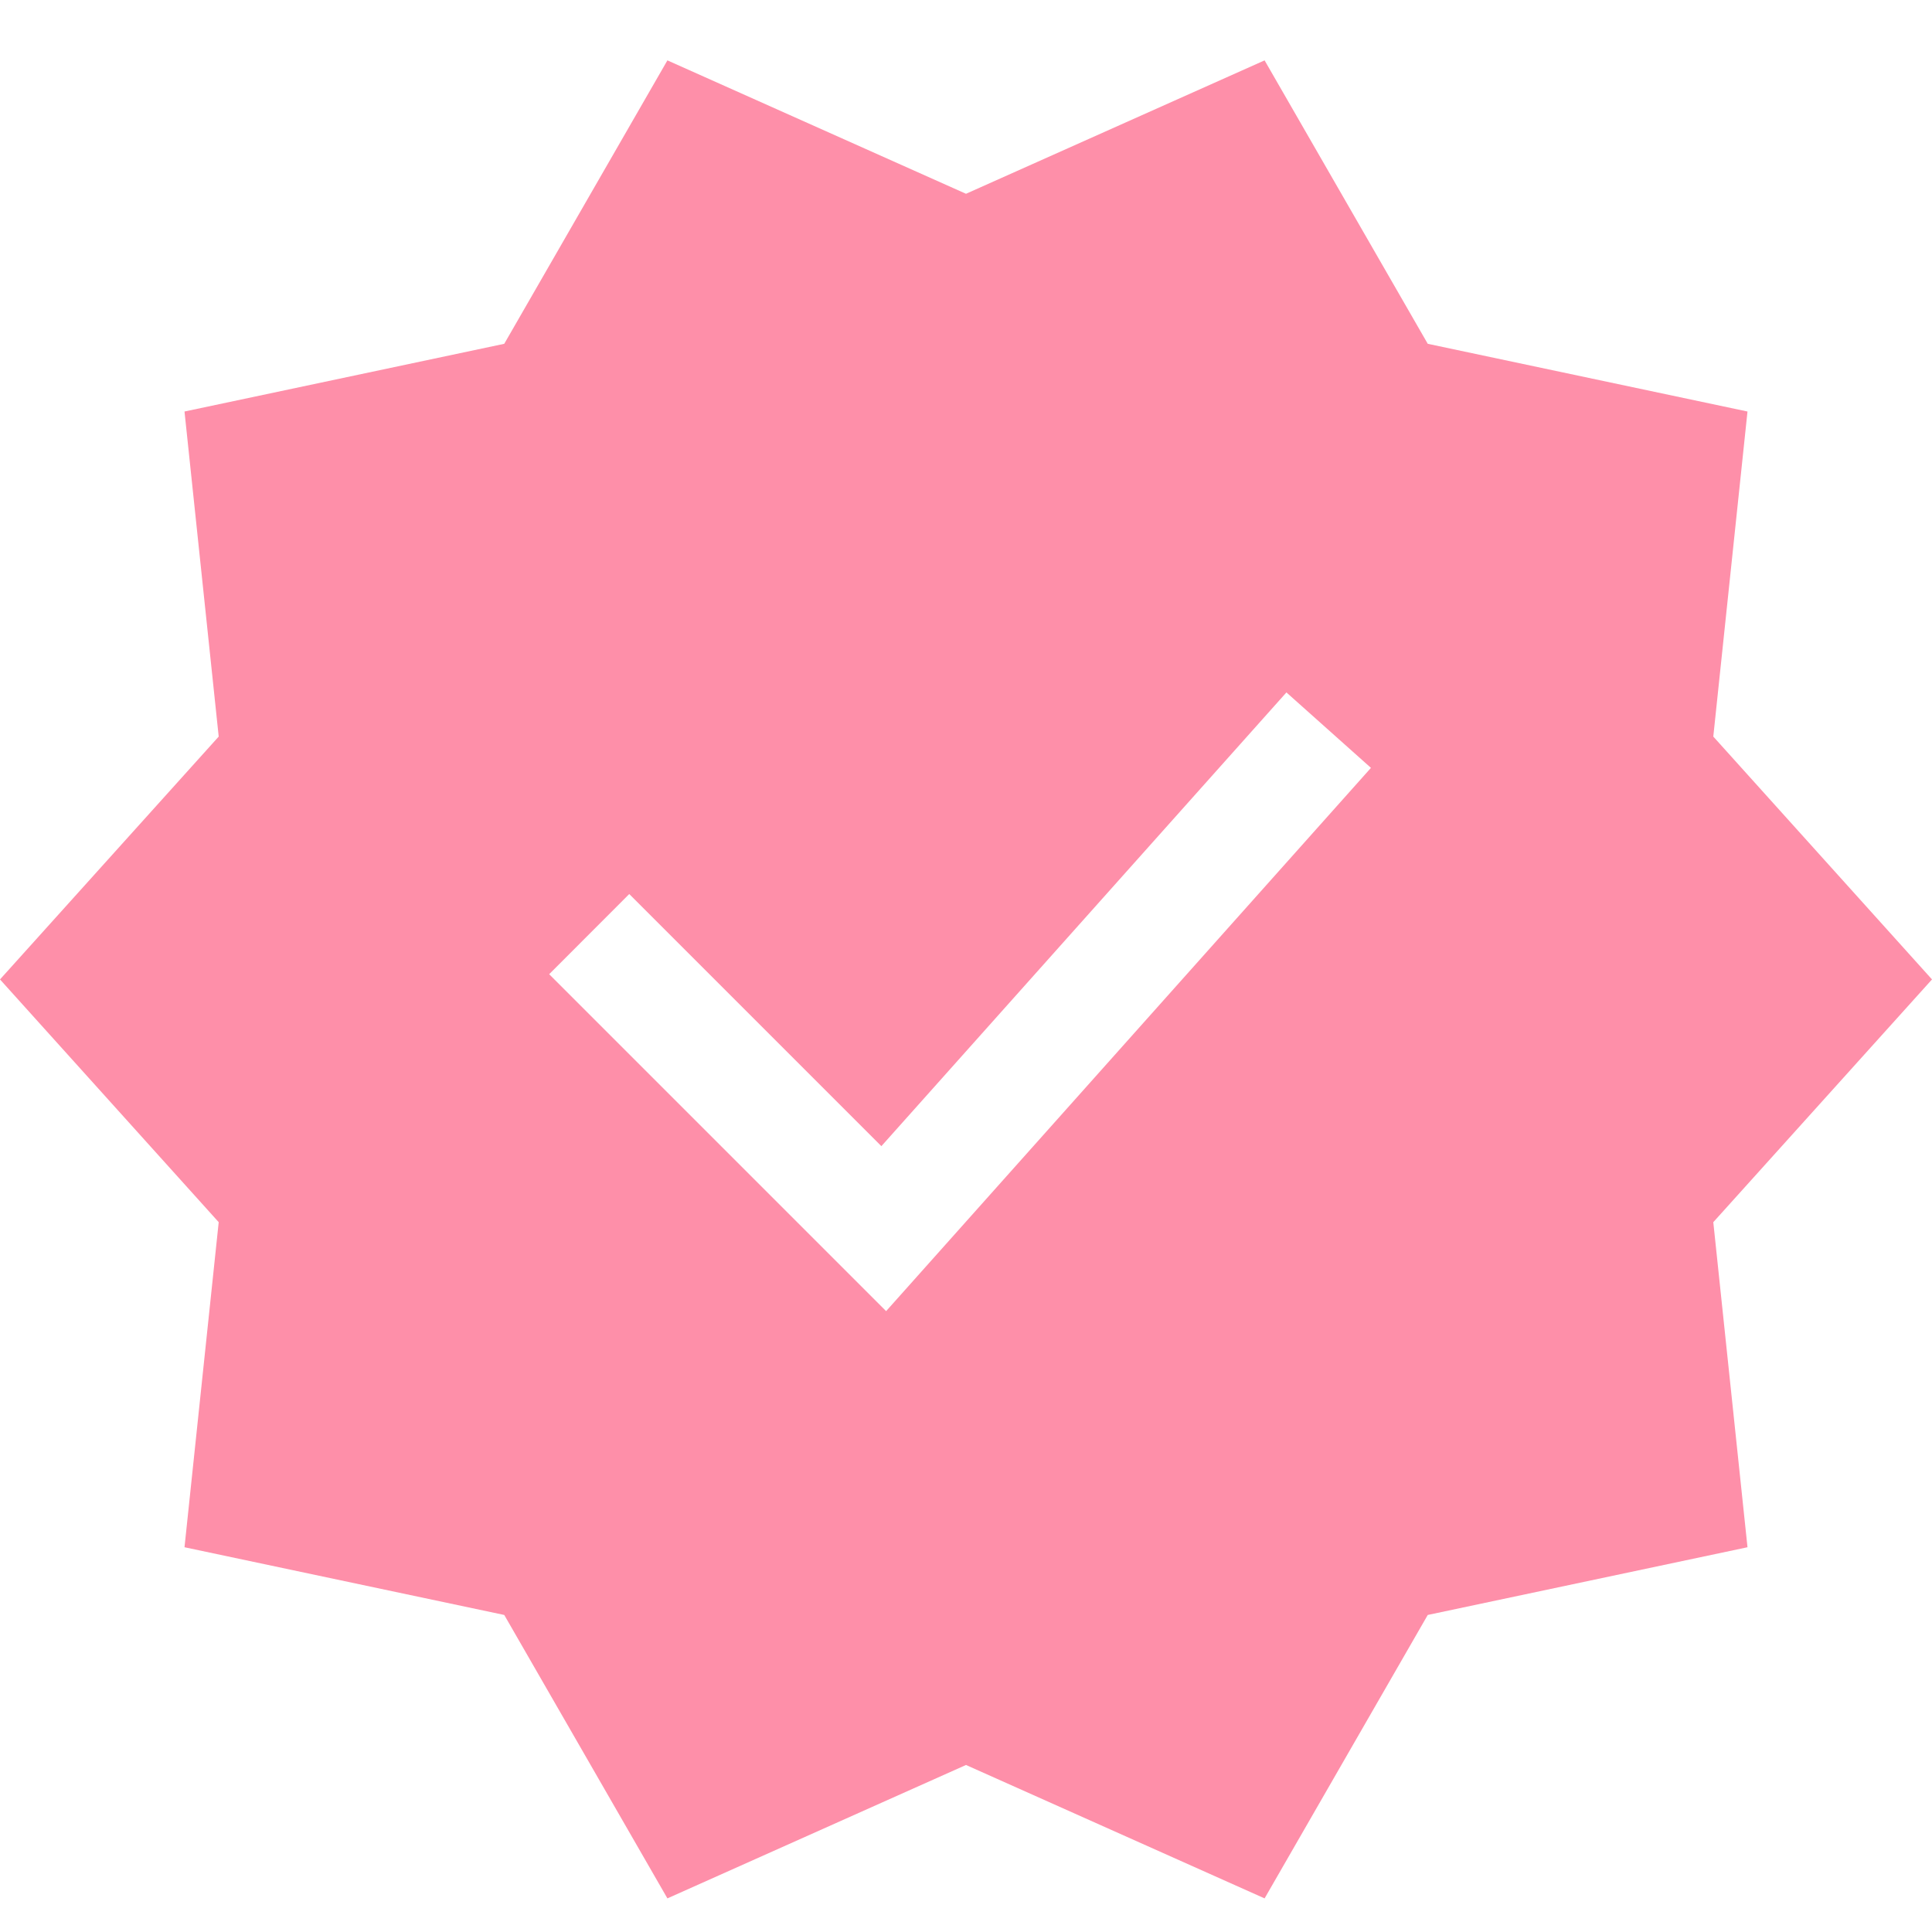 <svg width="20" height="20" viewBox="0 0 20 20" fill="none" xmlns="http://www.w3.org/2000/svg">
<path d="M20 10.139L17.736 7.625L18.09 4.26L14.78 3.559L13.091 0.625L10 2.006L6.909 0.625L5.22 3.559L1.91 4.26L2.264 7.625L0 10.139L2.264 12.652L1.91 16.017L5.22 16.718L6.909 19.652L10 18.271L13.091 19.652L14.78 16.718L18.09 16.017L17.736 12.652L20 10.139ZM14.192 7.949L9.173 13.573L5.685 10.085L6.514 9.255L9.124 11.865L13.317 7.168L14.192 7.949Z" fill="#FE8FA9"/>
</svg>

